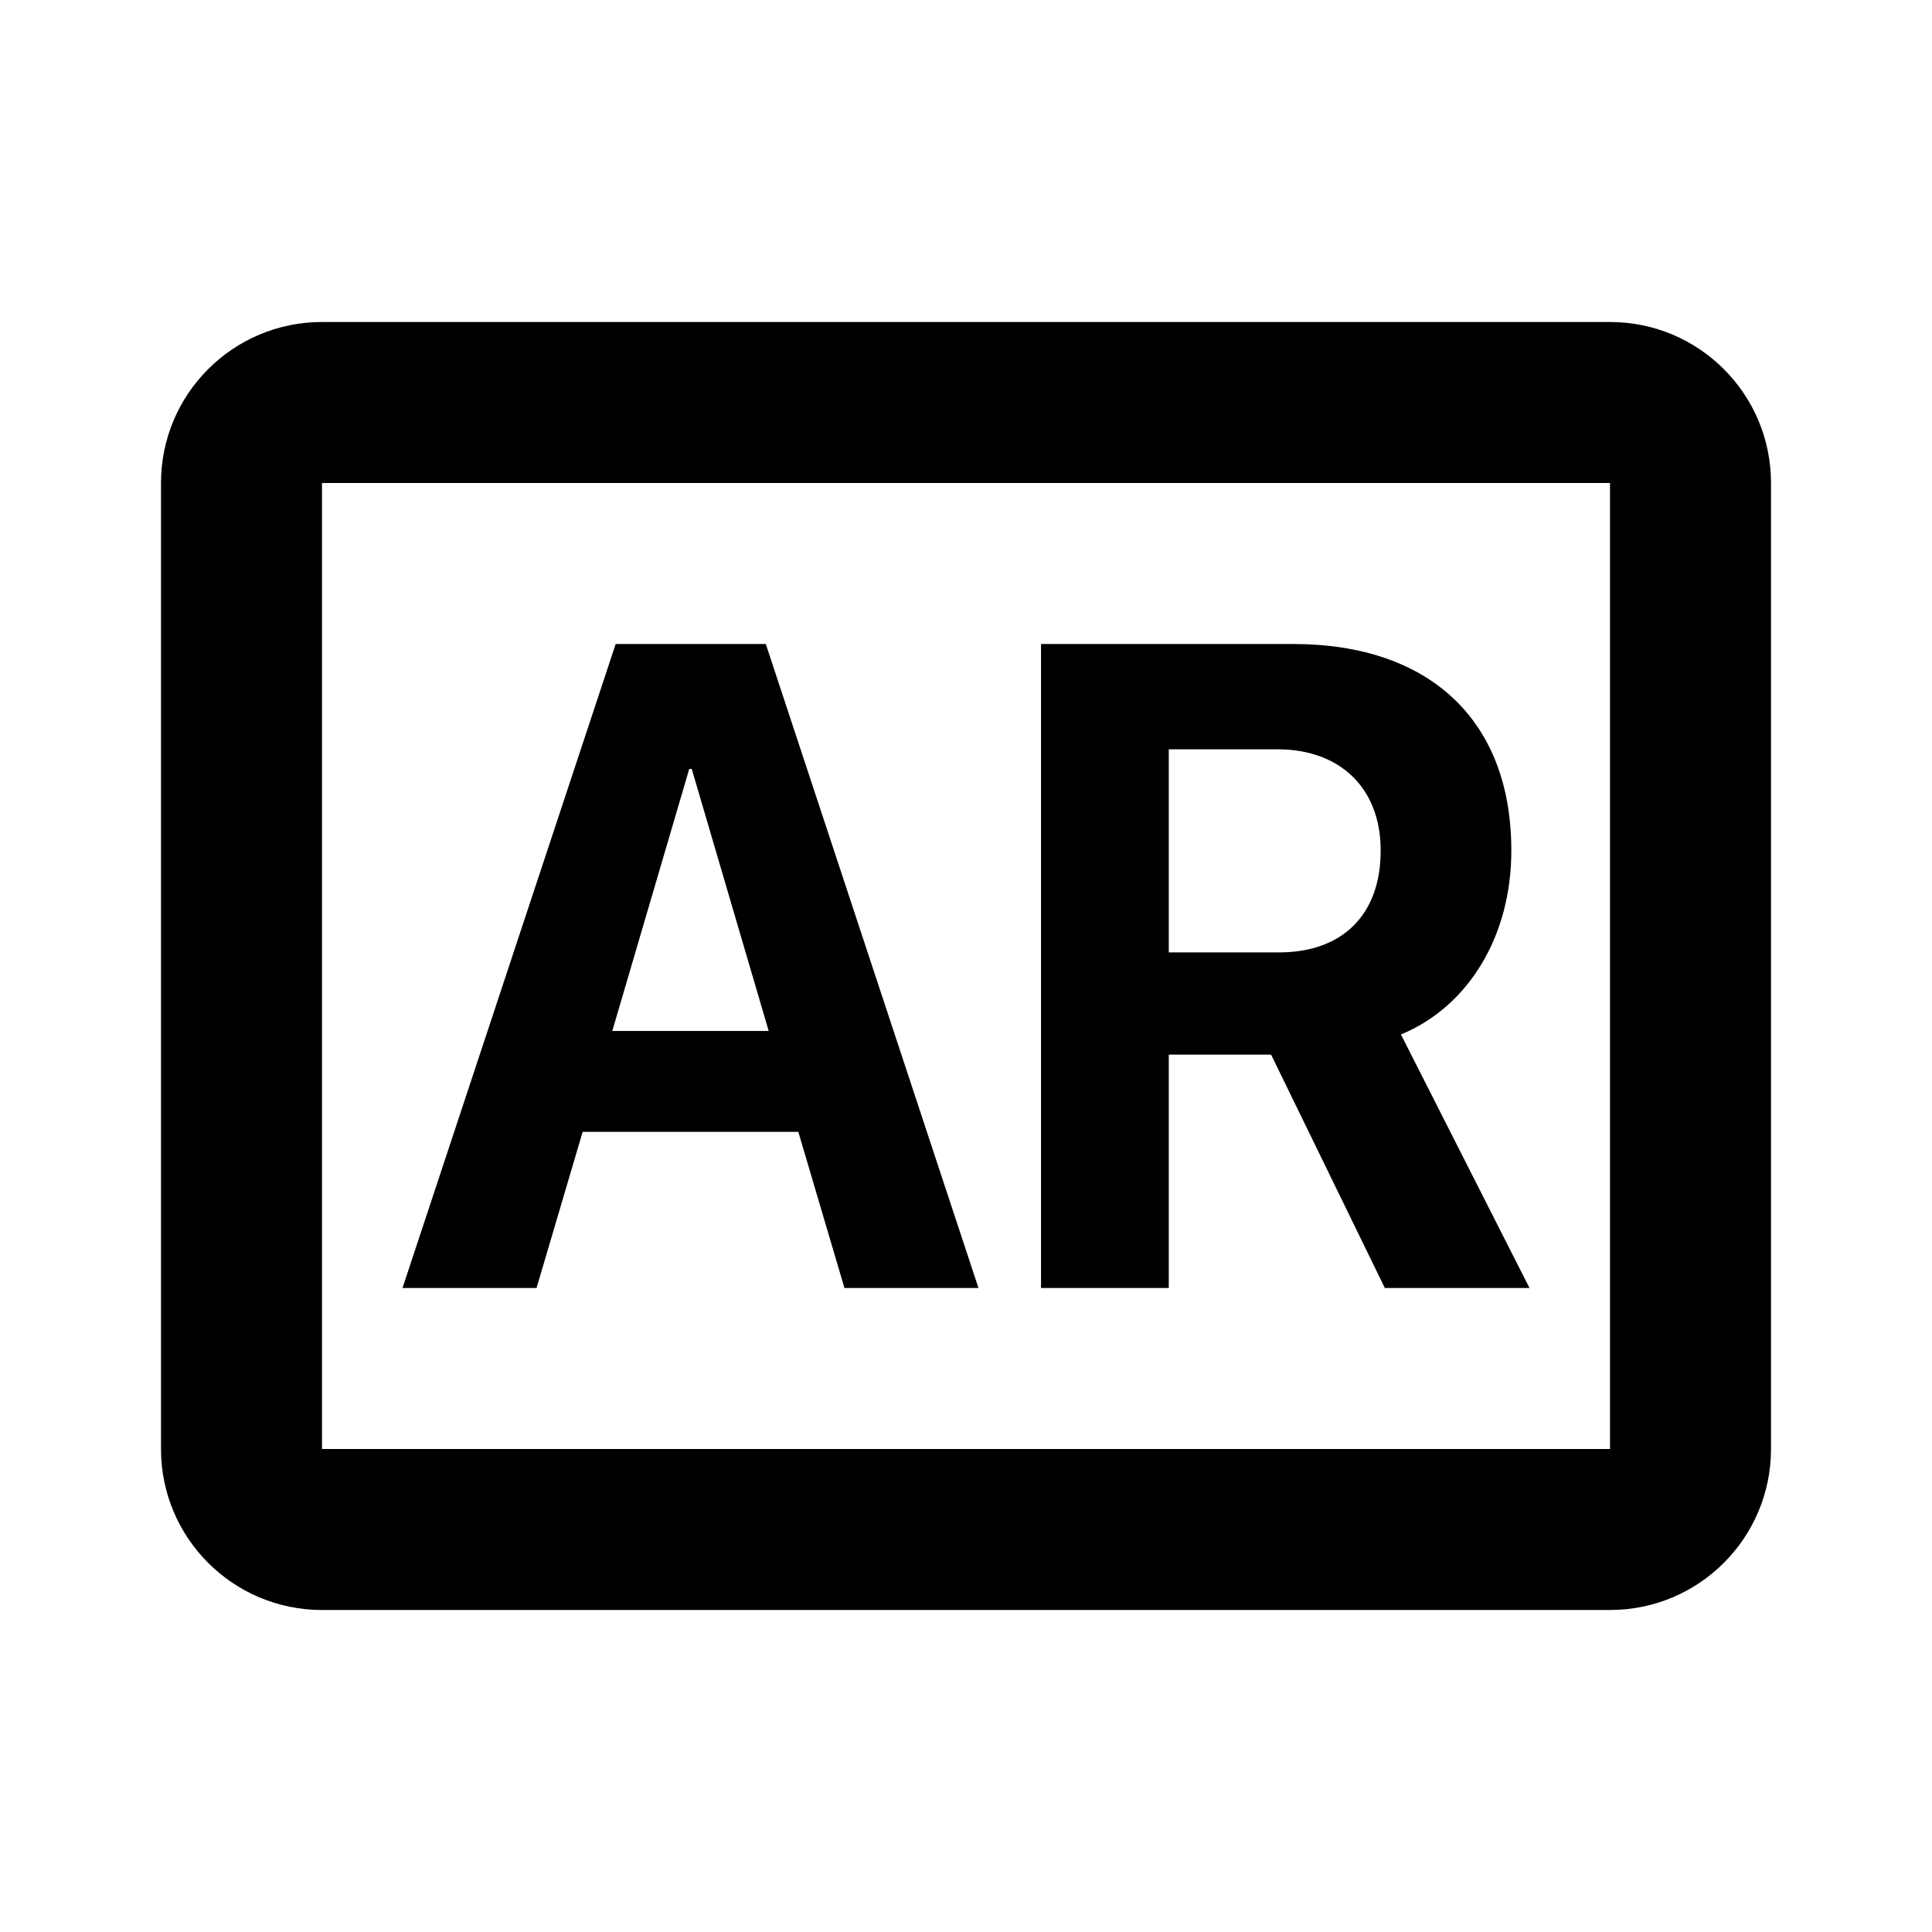 <svg width="24" height="24" viewBox="0 0 24 24" fill="none" xmlns="http://www.w3.org/2000/svg">
<path fill-rule="evenodd" clip-rule="evenodd" d="M4 4C2.895 4 2 4.895 2 6V18C2 19.105 2.895 20 4 20H20C21.105 20 22 19.105 22 18V6C22 4.895 21.105 4 20 4H4ZM4 6L20 6V18H4V6ZM7.648 8L5 16H6.665L7.238 14.06H9.917L10.49 16H12.155L9.513 8H7.648ZM7.606 12.807L8.562 9.552H8.593L9.549 12.807H7.606ZM12.932 8V16H14.519V13.101H15.79L17.203 16H19L17.403 12.851C18.244 12.502 18.774 11.626 18.774 10.572V10.561C18.774 8.954 17.765 8 16.063 8H12.932ZM15.89 11.831H14.519V9.308H15.869C16.652 9.308 17.151 9.796 17.151 10.561V10.572C17.151 11.36 16.678 11.831 15.89 11.831Z" fill="black"/>
</svg>

